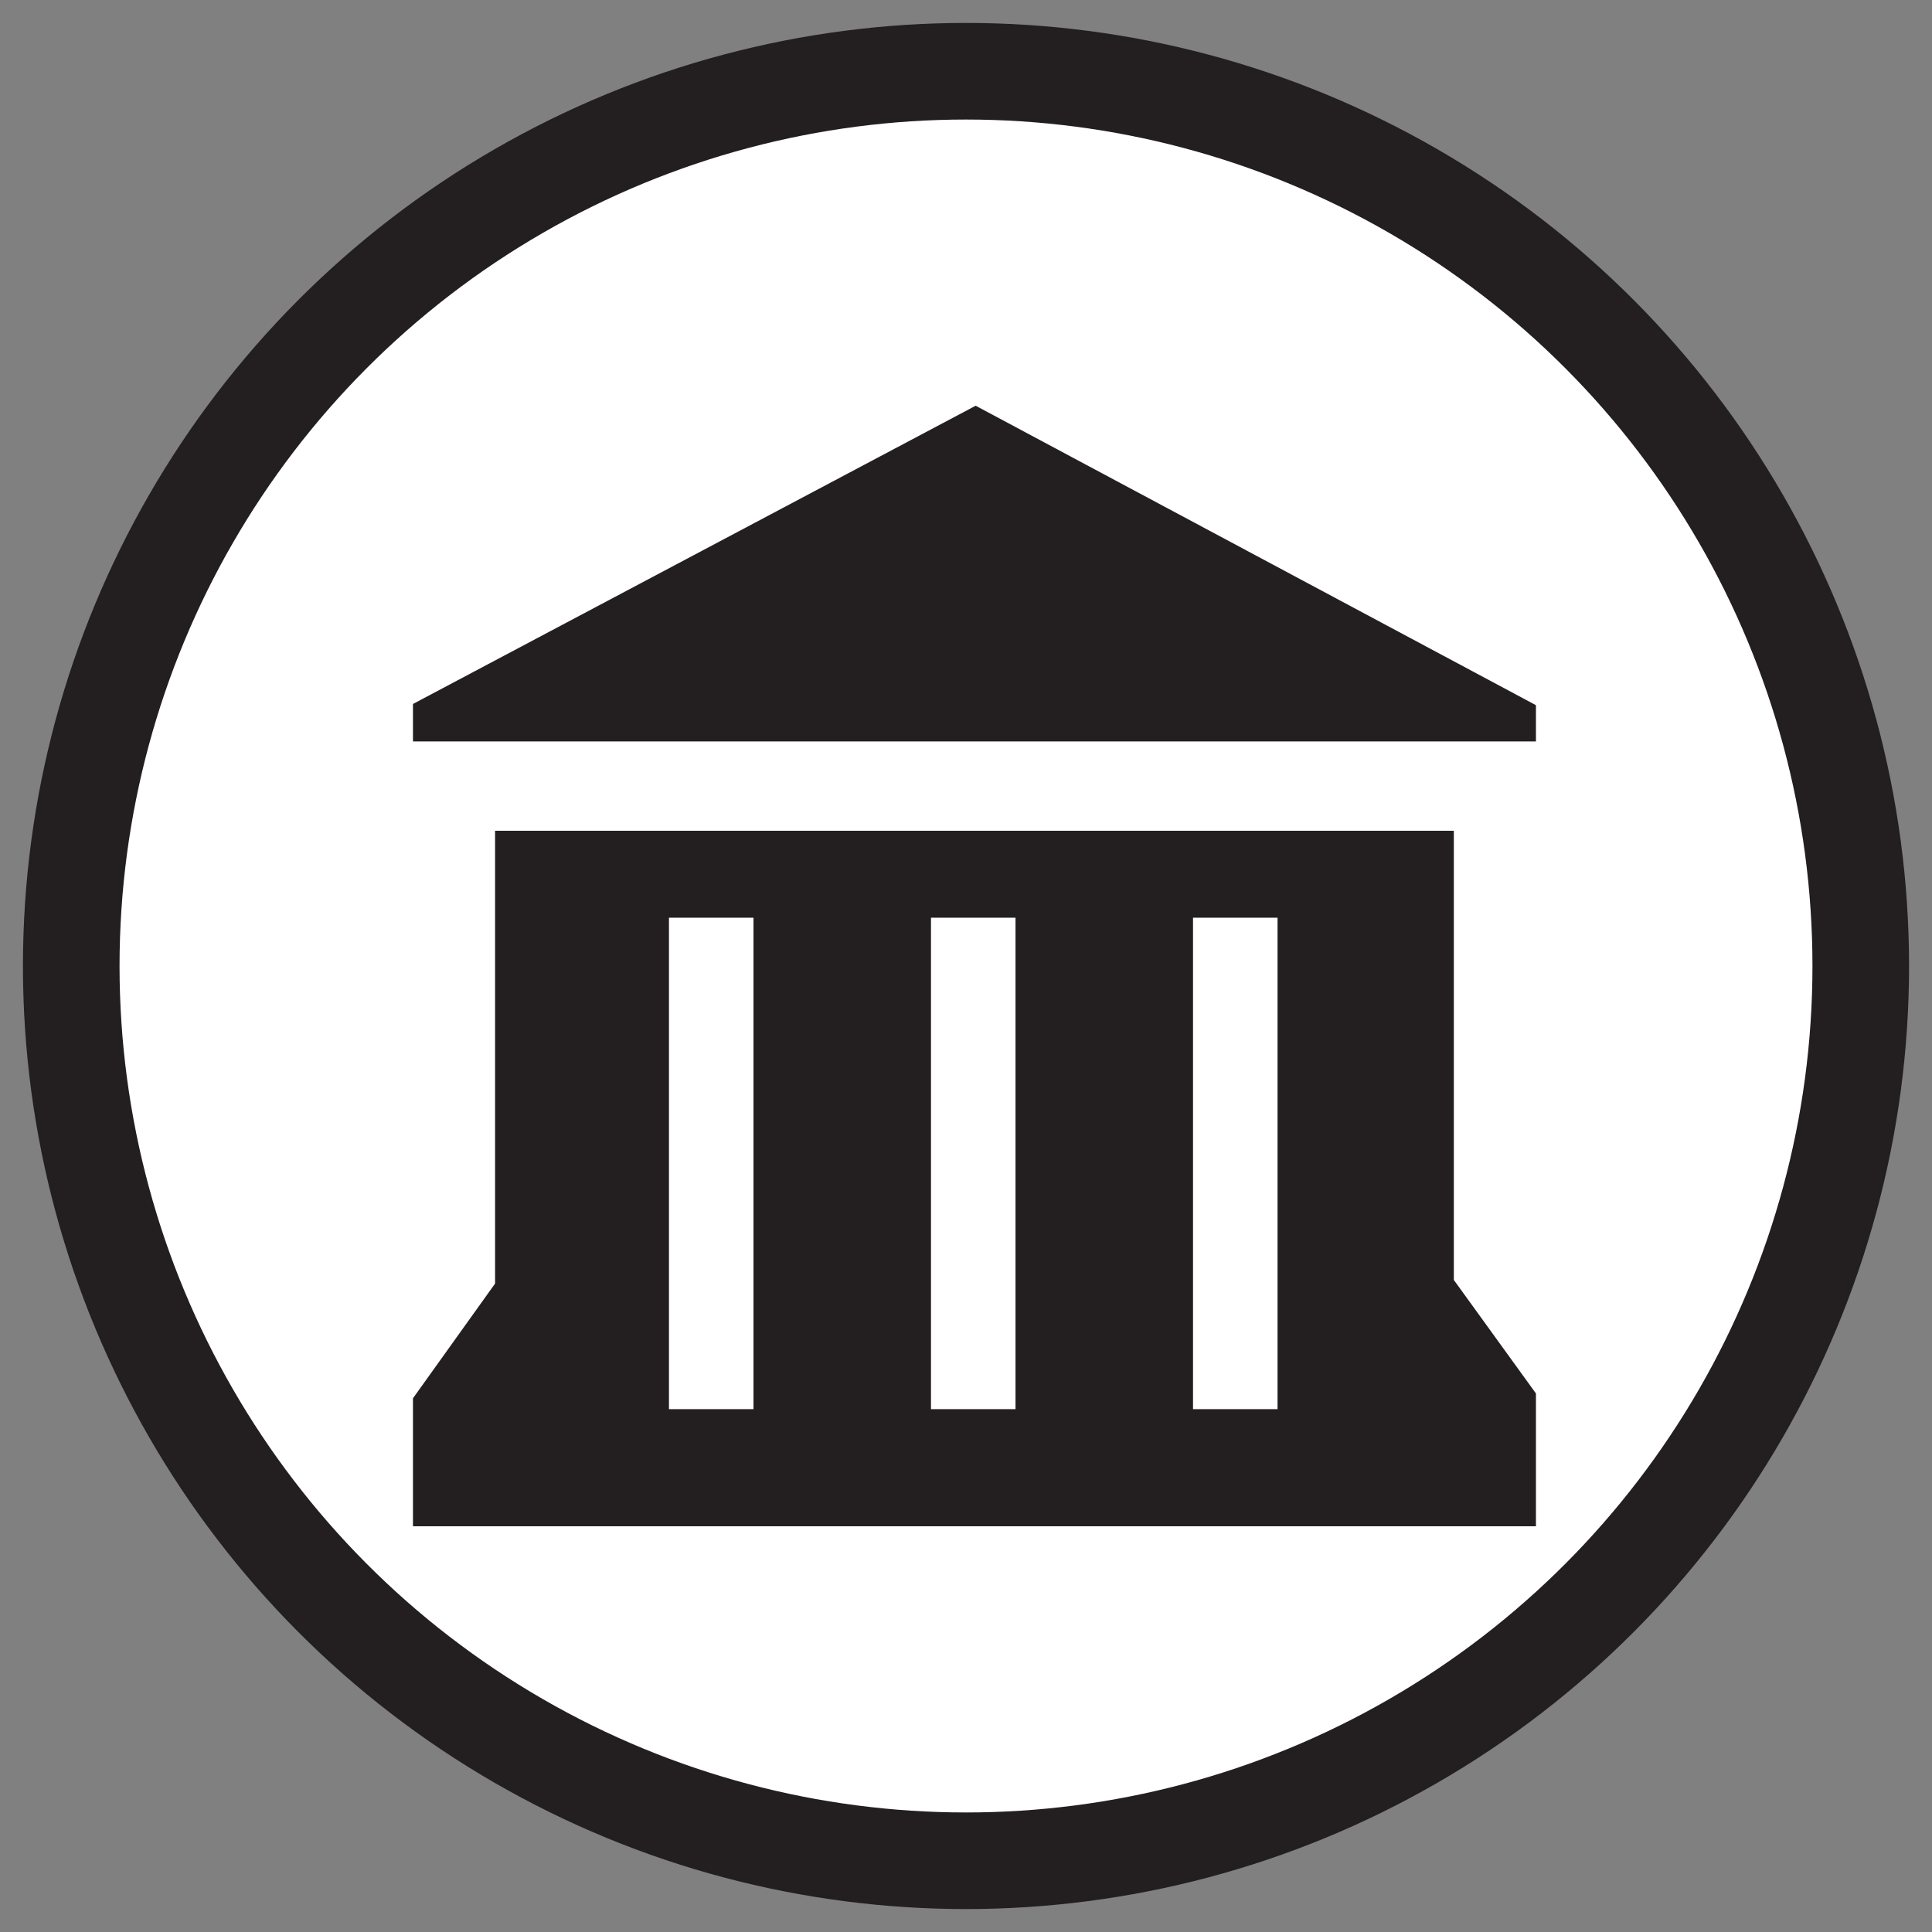 <svg id="Layer_1" data-name="Layer 1" xmlns="http://www.w3.org/2000/svg" viewBox="0 0 16 16"><rect x="0" y="0" width="16" height="16" fill="#808080" stroke="none"/><defs><style>.cls-1,.cls-3{fill:#fff;}.cls-1{stroke:#231f20;stroke-miterlimit:10;stroke-width:0.8px;}.cls-2{fill:#231f20;}</style></defs><circle class="cls-1" cx="8" cy="8" r="7.41"/><polygon class="cls-2" points="3.42 12.64 3.42 11.58 4.1 10.63 4.1 6.88 12.04 6.88 12.04 10.6 12.72 11.54 12.72 12.64 3.42 12.64"/><polygon class="cls-2" points="3.42 6.14 3.42 5.83 8.08 3.36 12.72 5.84 12.72 6.14 3.42 6.14"/><rect class="cls-3" x="5.54" y="7.6" width="0.7" height="4.07"/><rect class="cls-3" x="7.71" y="7.6" width="0.7" height="4.07"/><rect class="cls-3" x="9.88" y="7.6" width="0.7" height="4.07"/></svg>